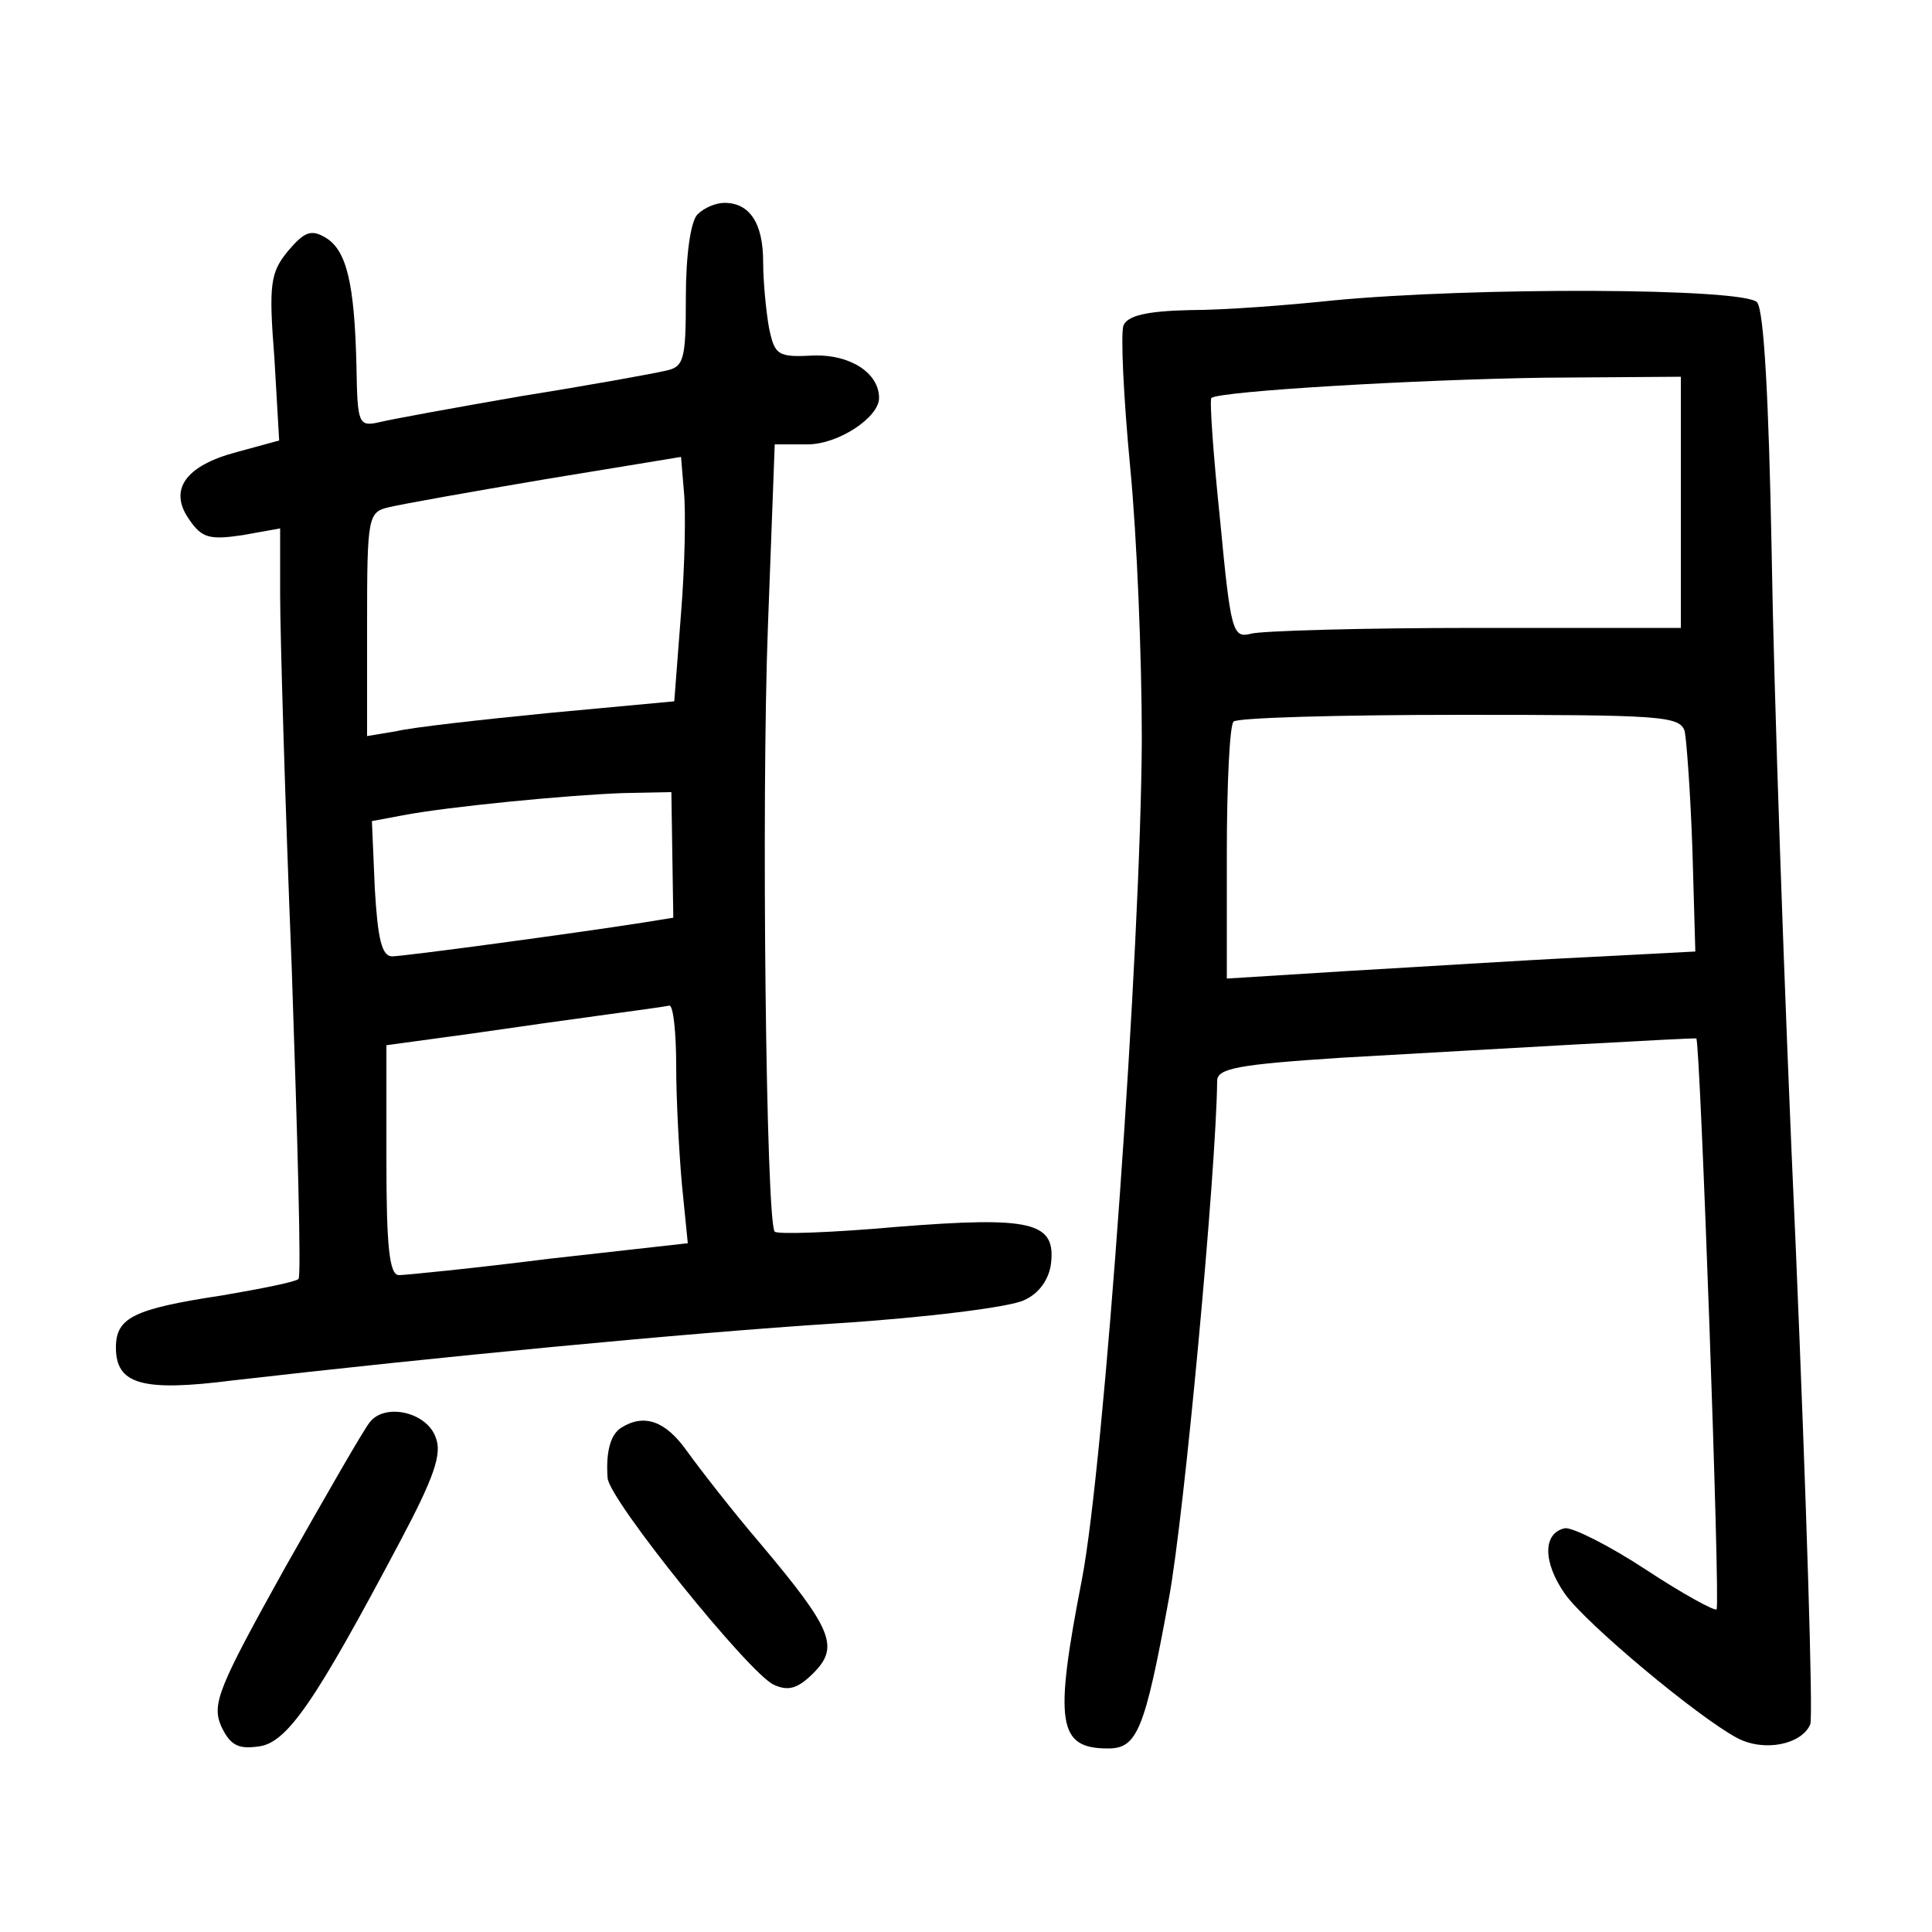 <?xml version="1.0"?>
<svg xmlns="http://www.w3.org/2000/svg" height="200pt" preserveAspectRatio="xMidYMid meet" viewBox="0 0 200 200" width="200pt">
  <g transform="matrix(.1 0 0 -.1 0 200)">
    <path d="m722 1778c-7-7-12-42-12-85 0-67-2-73-22-77-13-3-79-15-148-26-69-12-135-24-147-27-22-5-23-2-24 58-2 85-10 120-32 133-15 9-22 6-39-14-18-22-20-34-14-110l5-86-44-12c-53-14-71-39-49-70 13-19 21-21 55-16l39 7v-69c0-38 5-212 12-386 6-175 10-320 7-322-3-3-38-10-79-17-92-14-110-23-110-54 0-38 27-46 121-34 209 24 468 49 624 59 94 6 181 17 195 24 16 7 26 22 28 38 5 43-20 49-159 38-67-6-124-8-127-5-9 9-14 447-7 628l7 187h34c32 0 74 28 74 48 0 26-30 45-67 44-38-2-41 0-47 29-3 17-6 48-6 68 0 40-14 61-40 61-9 0-21-5-28-12zm-17-413-7-91-129-12c-71-7-143-15-159-19l-30-5v116c0 112 1 116 23 121 12 3 85 16 162 29l140 23 3-36c2-20 1-77-3-126zm-9-250 1-65-31-5c-70-11-248-35-260-35-11 0-15 19-18 70l-3 70 32 6c47 9 171 21 228 23l50 1zm4-219c0-34 3-90 6-123l6-60-143-16c-79-10-150-17-156-17-10 0-13 30-13 119v119l88 12c48 7 112 16 142 20s58 8 63 9c4 0 7-28 7-63z"/>
    <path d="m1380 1689c-47-5-113-10-148-10-46-1-65-6-69-16-3-8 0-74 7-147 7-72 12-198 12-281-1-217-39-751-62-870-29-149-25-175 27-175 30 0 38 18 63 155 16 86 49 443 50 536 0 13 21 17 128 24 158 9 367 21 368 20 4-1 25-588 21-591-2-2-35 16-73 41s-76 44-84 43c-23-5-23-35 0-68 22-31 137-127 178-149 28-15 67-7 76 14 3 9-4 231-15 493-12 262-23 587-25 721-3 159-8 249-15 258-13 15-292 16-439 2zm360-209v-130h-212c-117 0-222-3-233-6-19-5-21 2-32 118-7 67-11 124-9 126 8 7 210 19 344 21l142 1zm4-237c2-10 6-65 8-123l3-105-115-6c-63-3-172-10-242-14l-128-8v130c0 71 3 133 7 136 3 4 109 7 234 7 208 0 228-1 233-17z"/>
    <path d="m383 528c-6-7-45-75-88-151-69-124-76-141-66-164 9-19 17-24 38-21 30 3 59 46 147 212 35 66 44 91 37 108-9 26-52 36-68 16z"/>
    <path d="m643 522c-11-7-16-25-14-52 1-22 147-203 172-214 15-7 25-4 41 12 27 27 20 45-54 133-30 35-64 79-77 97-22 31-44 39-68 24z"/>
  </g>
</svg>
